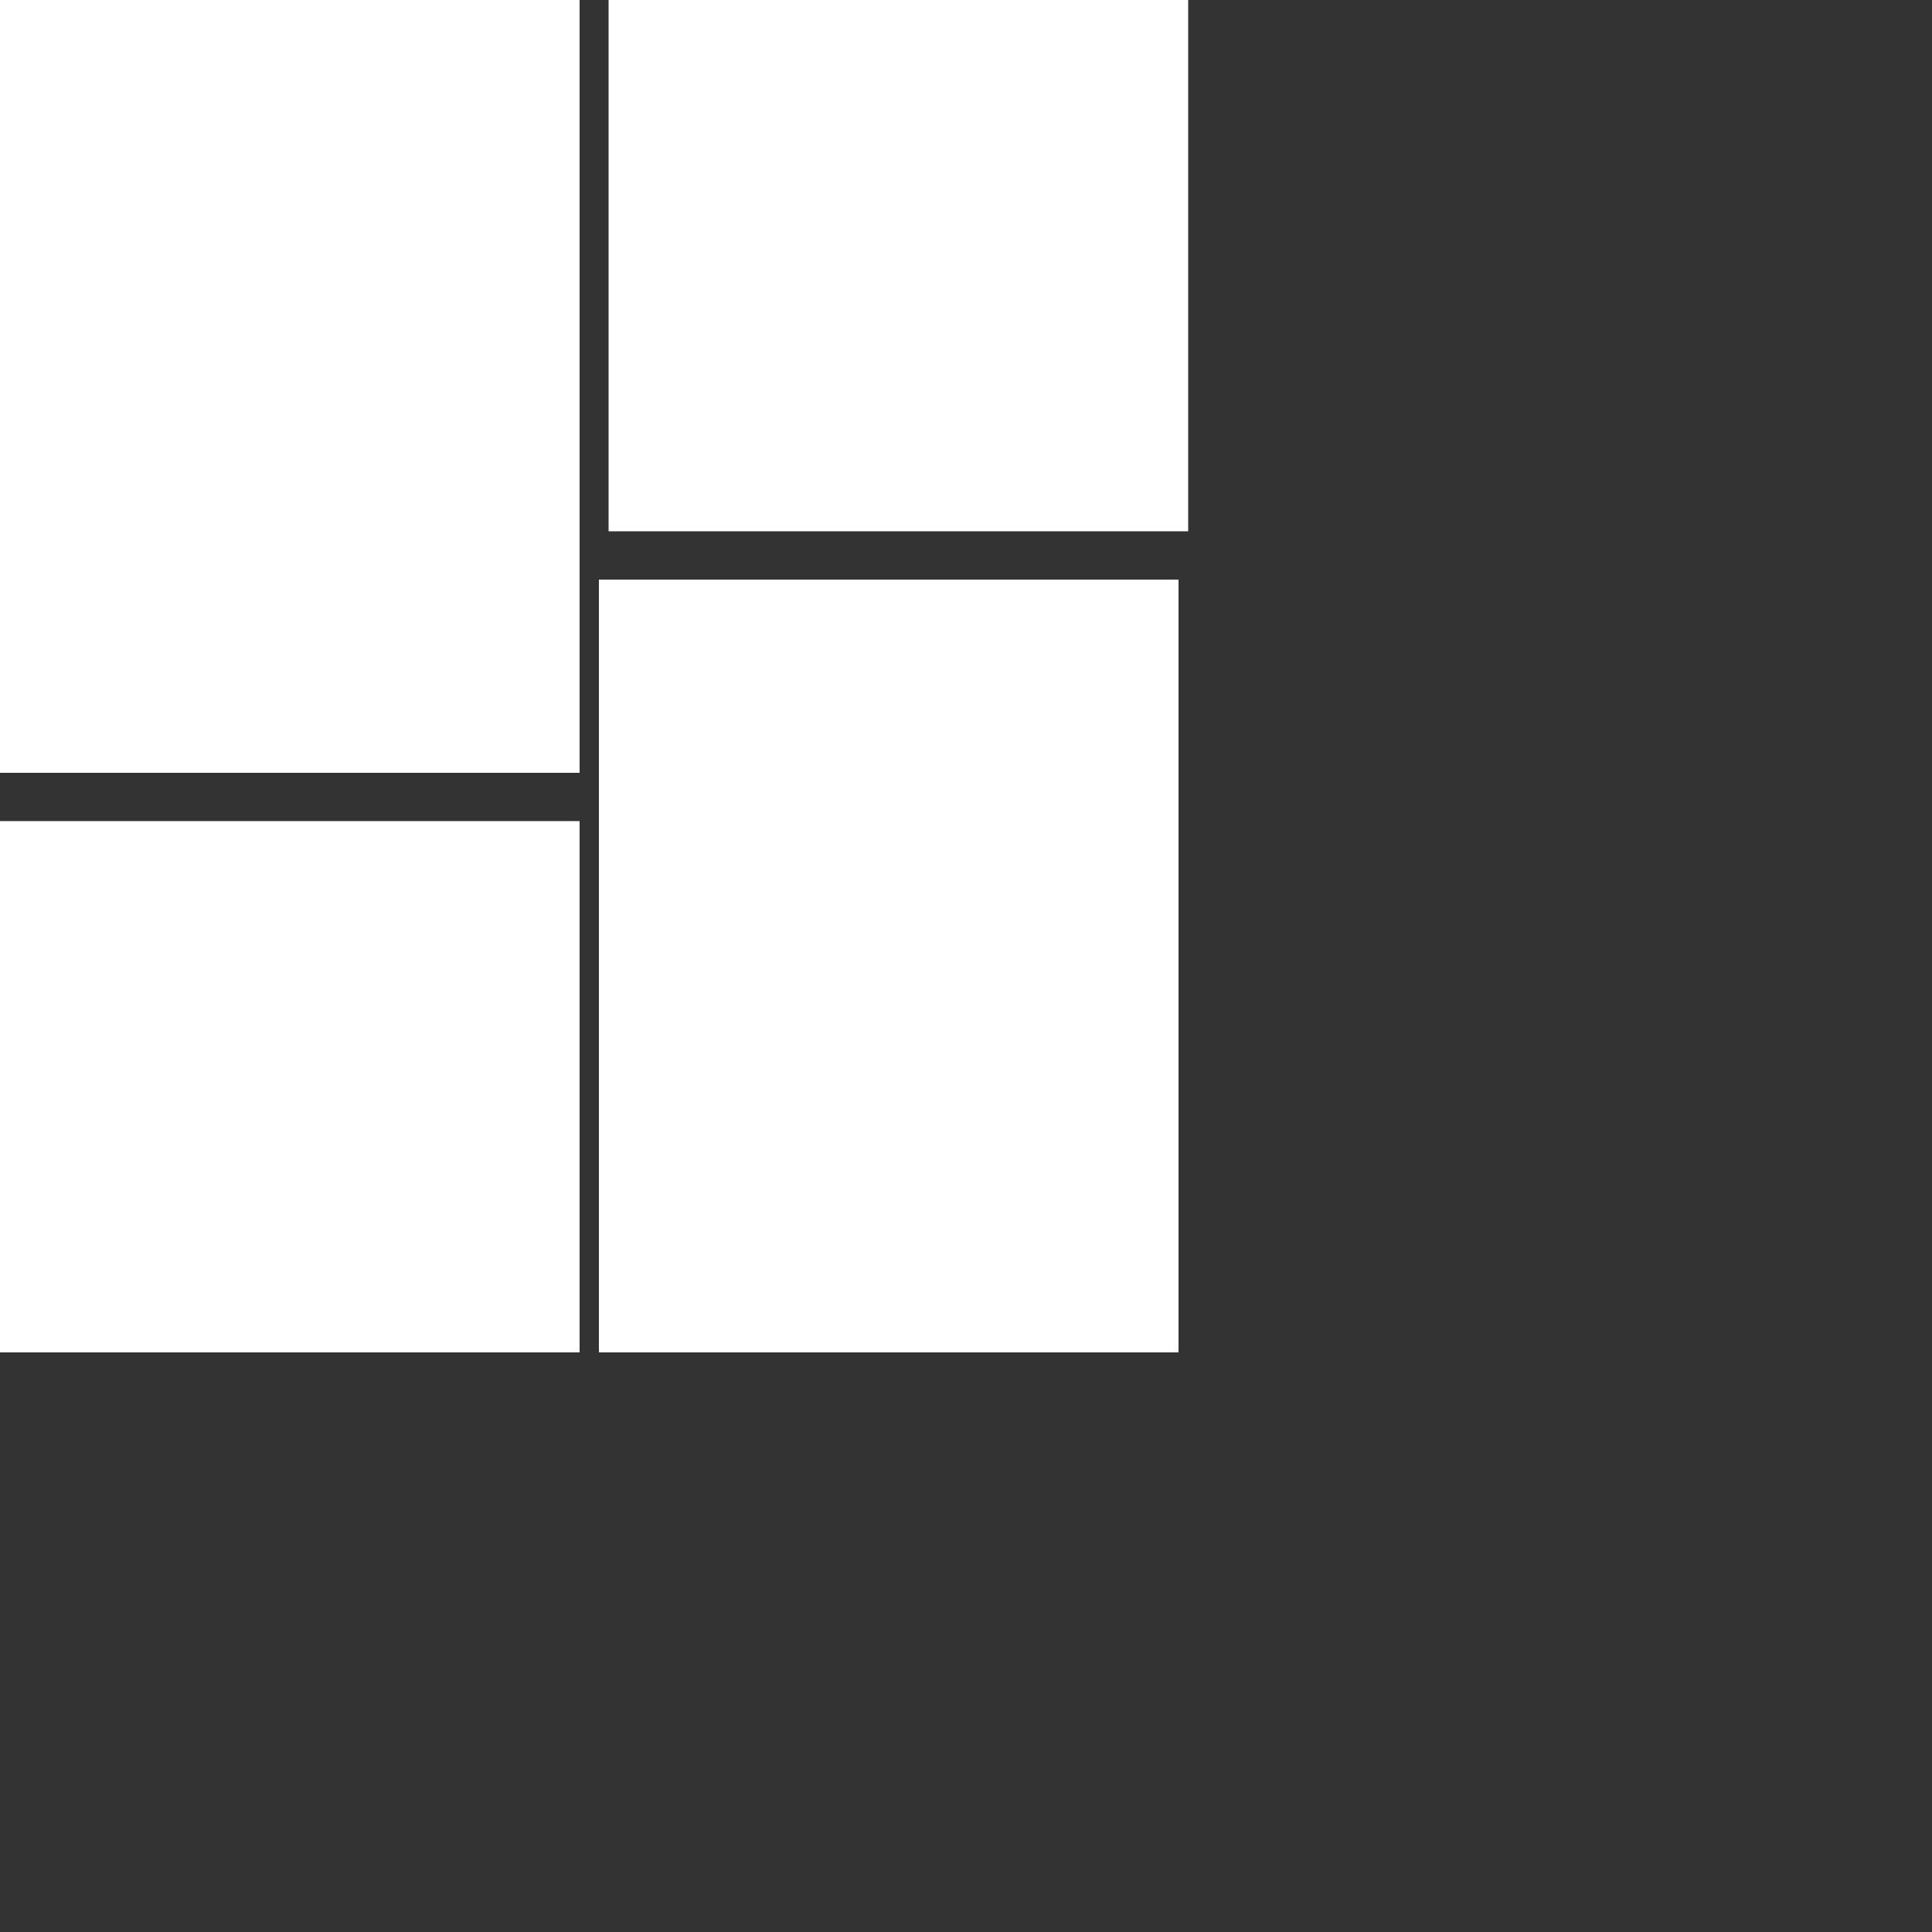 <svg xmlns="http://www.w3.org/2000/svg" width="200" height="200" viewBox="0 0 200 200">
  <rect x="0" y="0" width="200" height="200" fill="#333333" stroke="none"/>
  <!-- Top Left Square -->
  <rect x="0" y="0" width="60" height="80" fill="white"/>
  
  <!-- Top Right Square -->
  <rect x="63" y="0" width="60" height="55" fill="white"/>
  
  <!-- Bottom Left Square -->
  <rect x="0" y="85" width="60" height="55" fill="white"/>
  
  <!-- Bottom Right Square -->
  <rect x="62" y="60" width="60" height="80" fill="white"/>
</svg>



